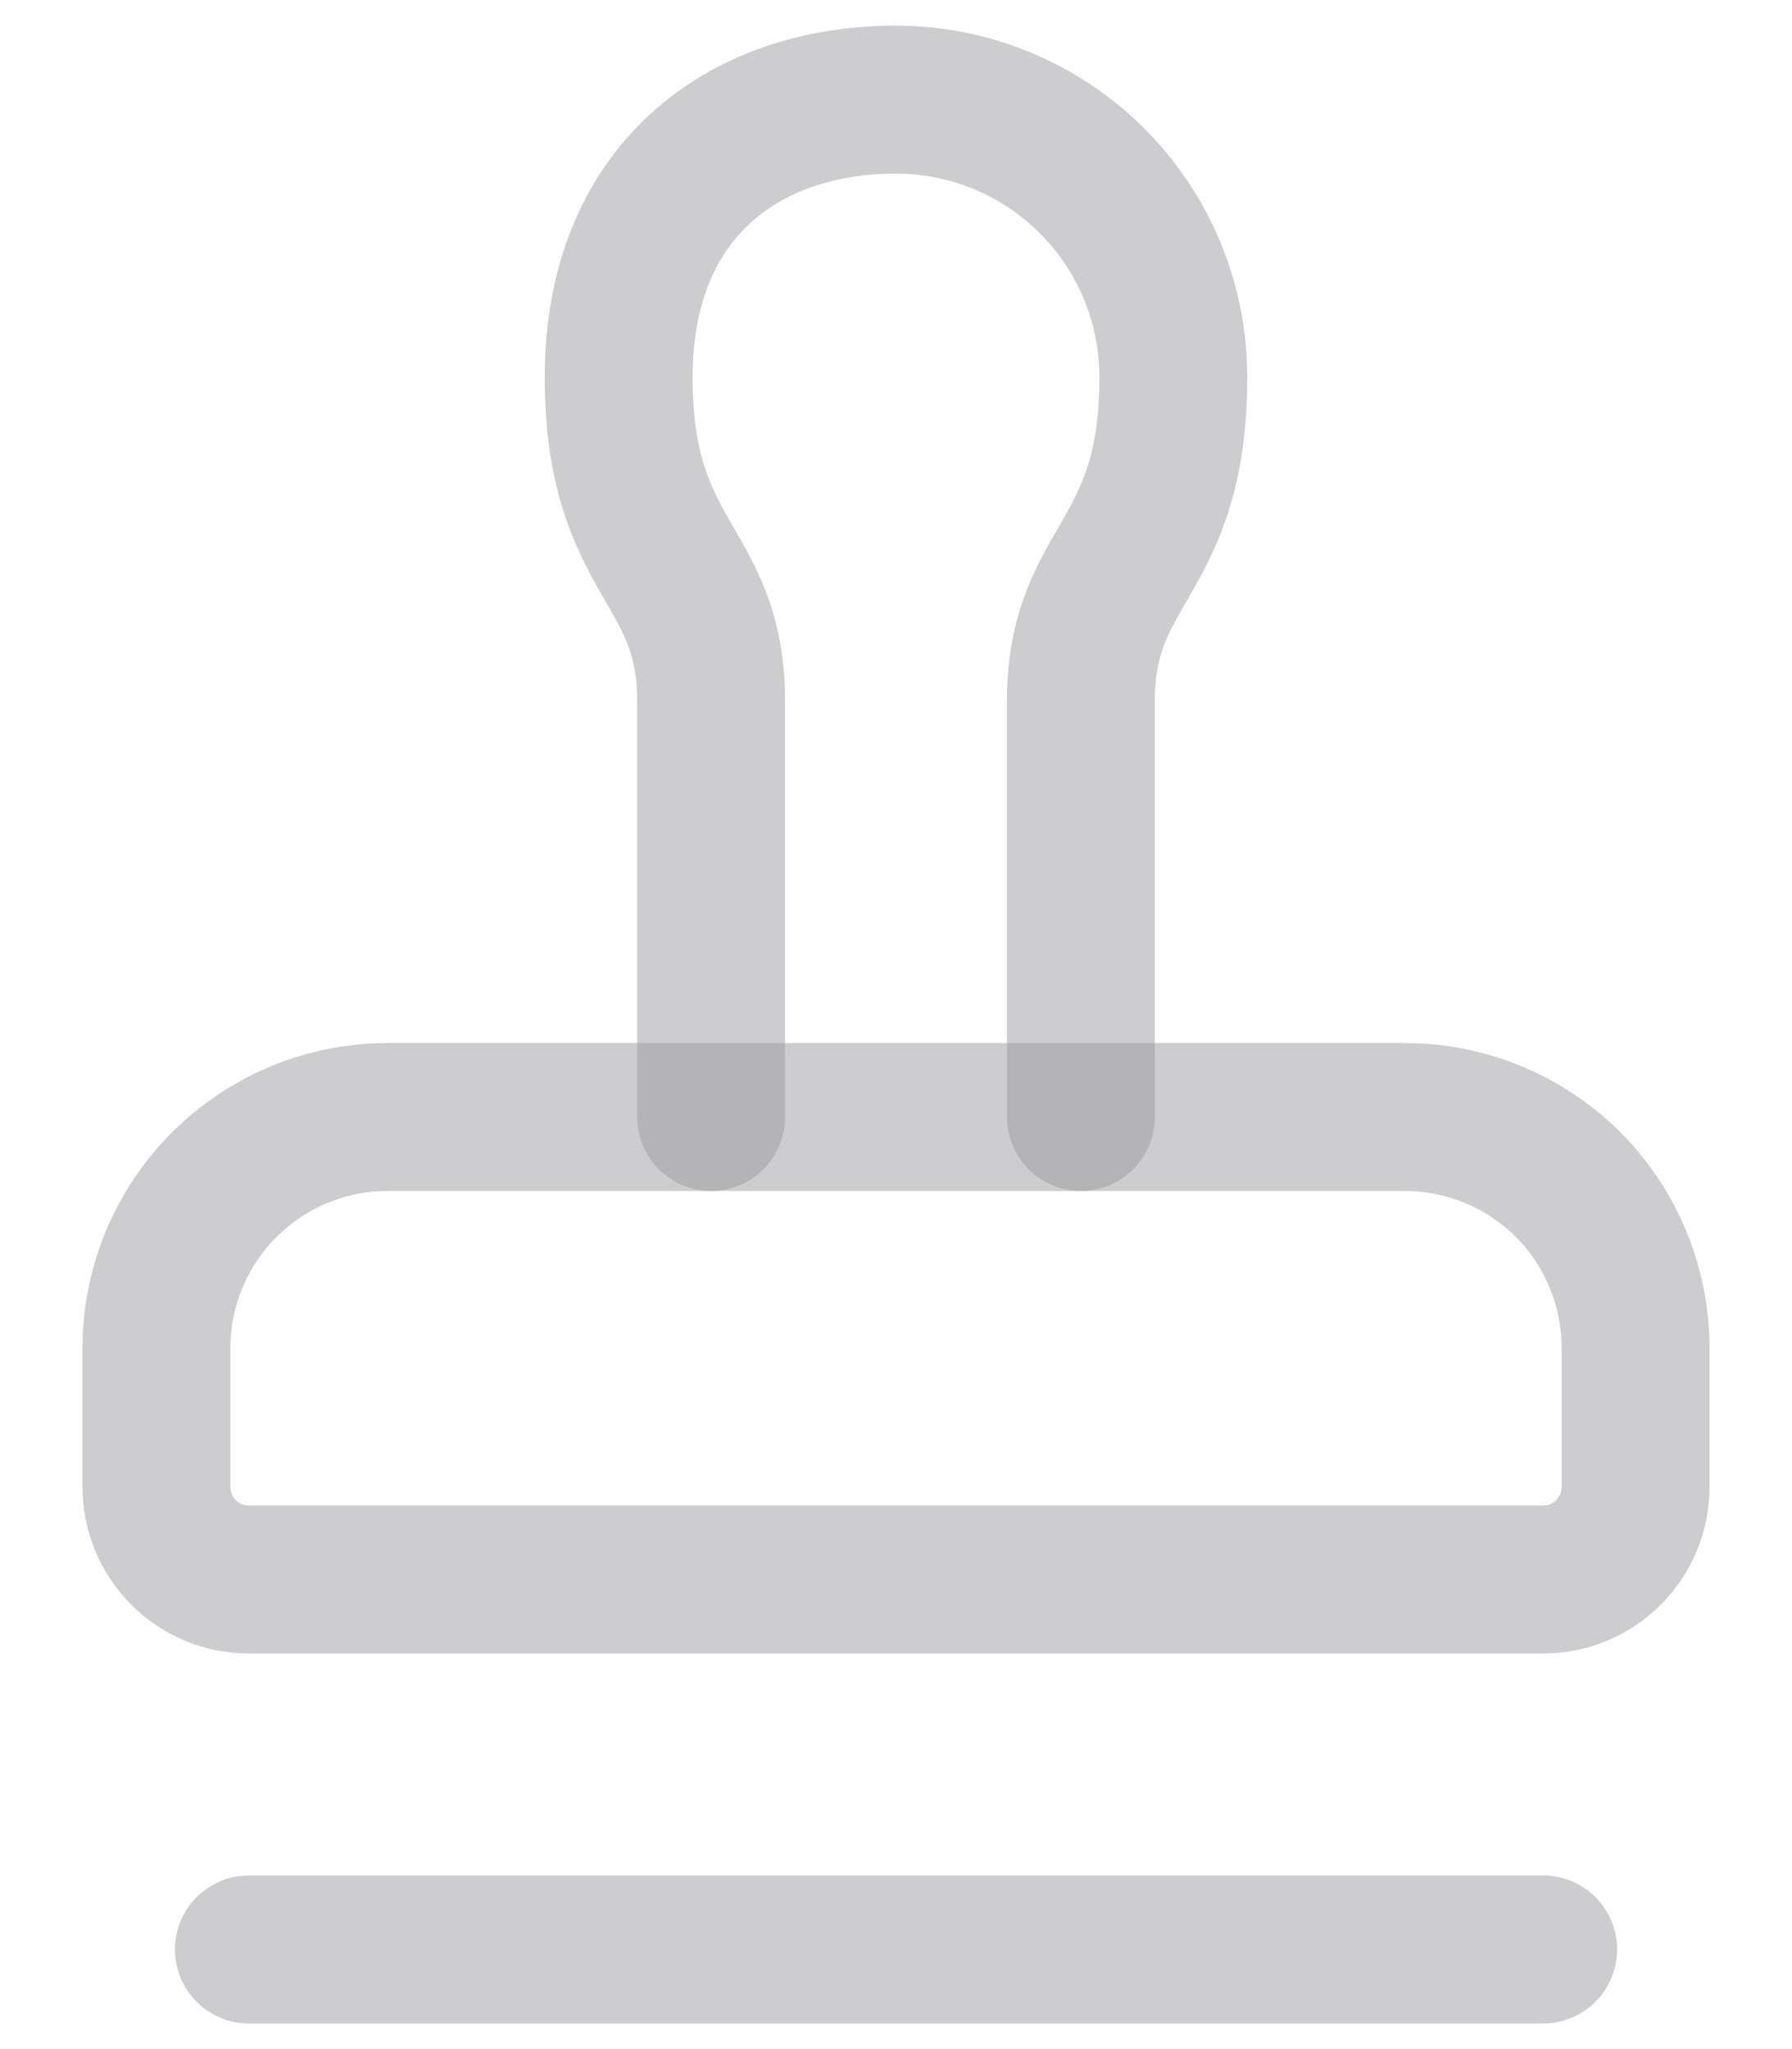 <svg width="21" height="24" viewBox="0 0 21 24" fill="none" xmlns="http://www.w3.org/2000/svg">
<g id="Group">
<path id="Vector" d="M2.917 22.833H18.084M18.376 13.874C18.124 13.623 17.825 13.424 17.496 13.288C17.167 13.152 16.814 13.083 16.459 13.083H4.542C3.824 13.083 3.135 13.369 2.627 13.877C2.119 14.384 1.833 15.073 1.833 15.792V17.417C1.833 17.704 1.948 17.98 2.151 18.183C2.354 18.386 2.63 18.5 2.917 18.5H18.084C18.371 18.5 18.646 18.386 18.849 18.183C19.053 17.98 19.167 17.704 19.167 17.417V15.792C19.167 15.077 18.885 14.383 18.376 13.874Z" stroke="#9C9CA1" stroke-opacity="0.5" stroke-width="1.733" stroke-linecap="round" stroke-linejoin="round"/>
<path id="Vector_2" d="M12.667 13.083V8.208C12.667 6.583 13.75 6.583 13.75 4.417C13.75 3.555 13.408 2.728 12.798 2.119C12.189 1.509 11.362 1.167 10.5 1.167C8.702 1.167 7.25 2.25 7.25 4.417C7.25 6.583 8.333 6.583 8.333 8.208V13.083" stroke="#9C9CA1" stroke-opacity="0.5" stroke-width="1.733" stroke-linecap="round" stroke-linejoin="round"/>
</g>
</svg>
